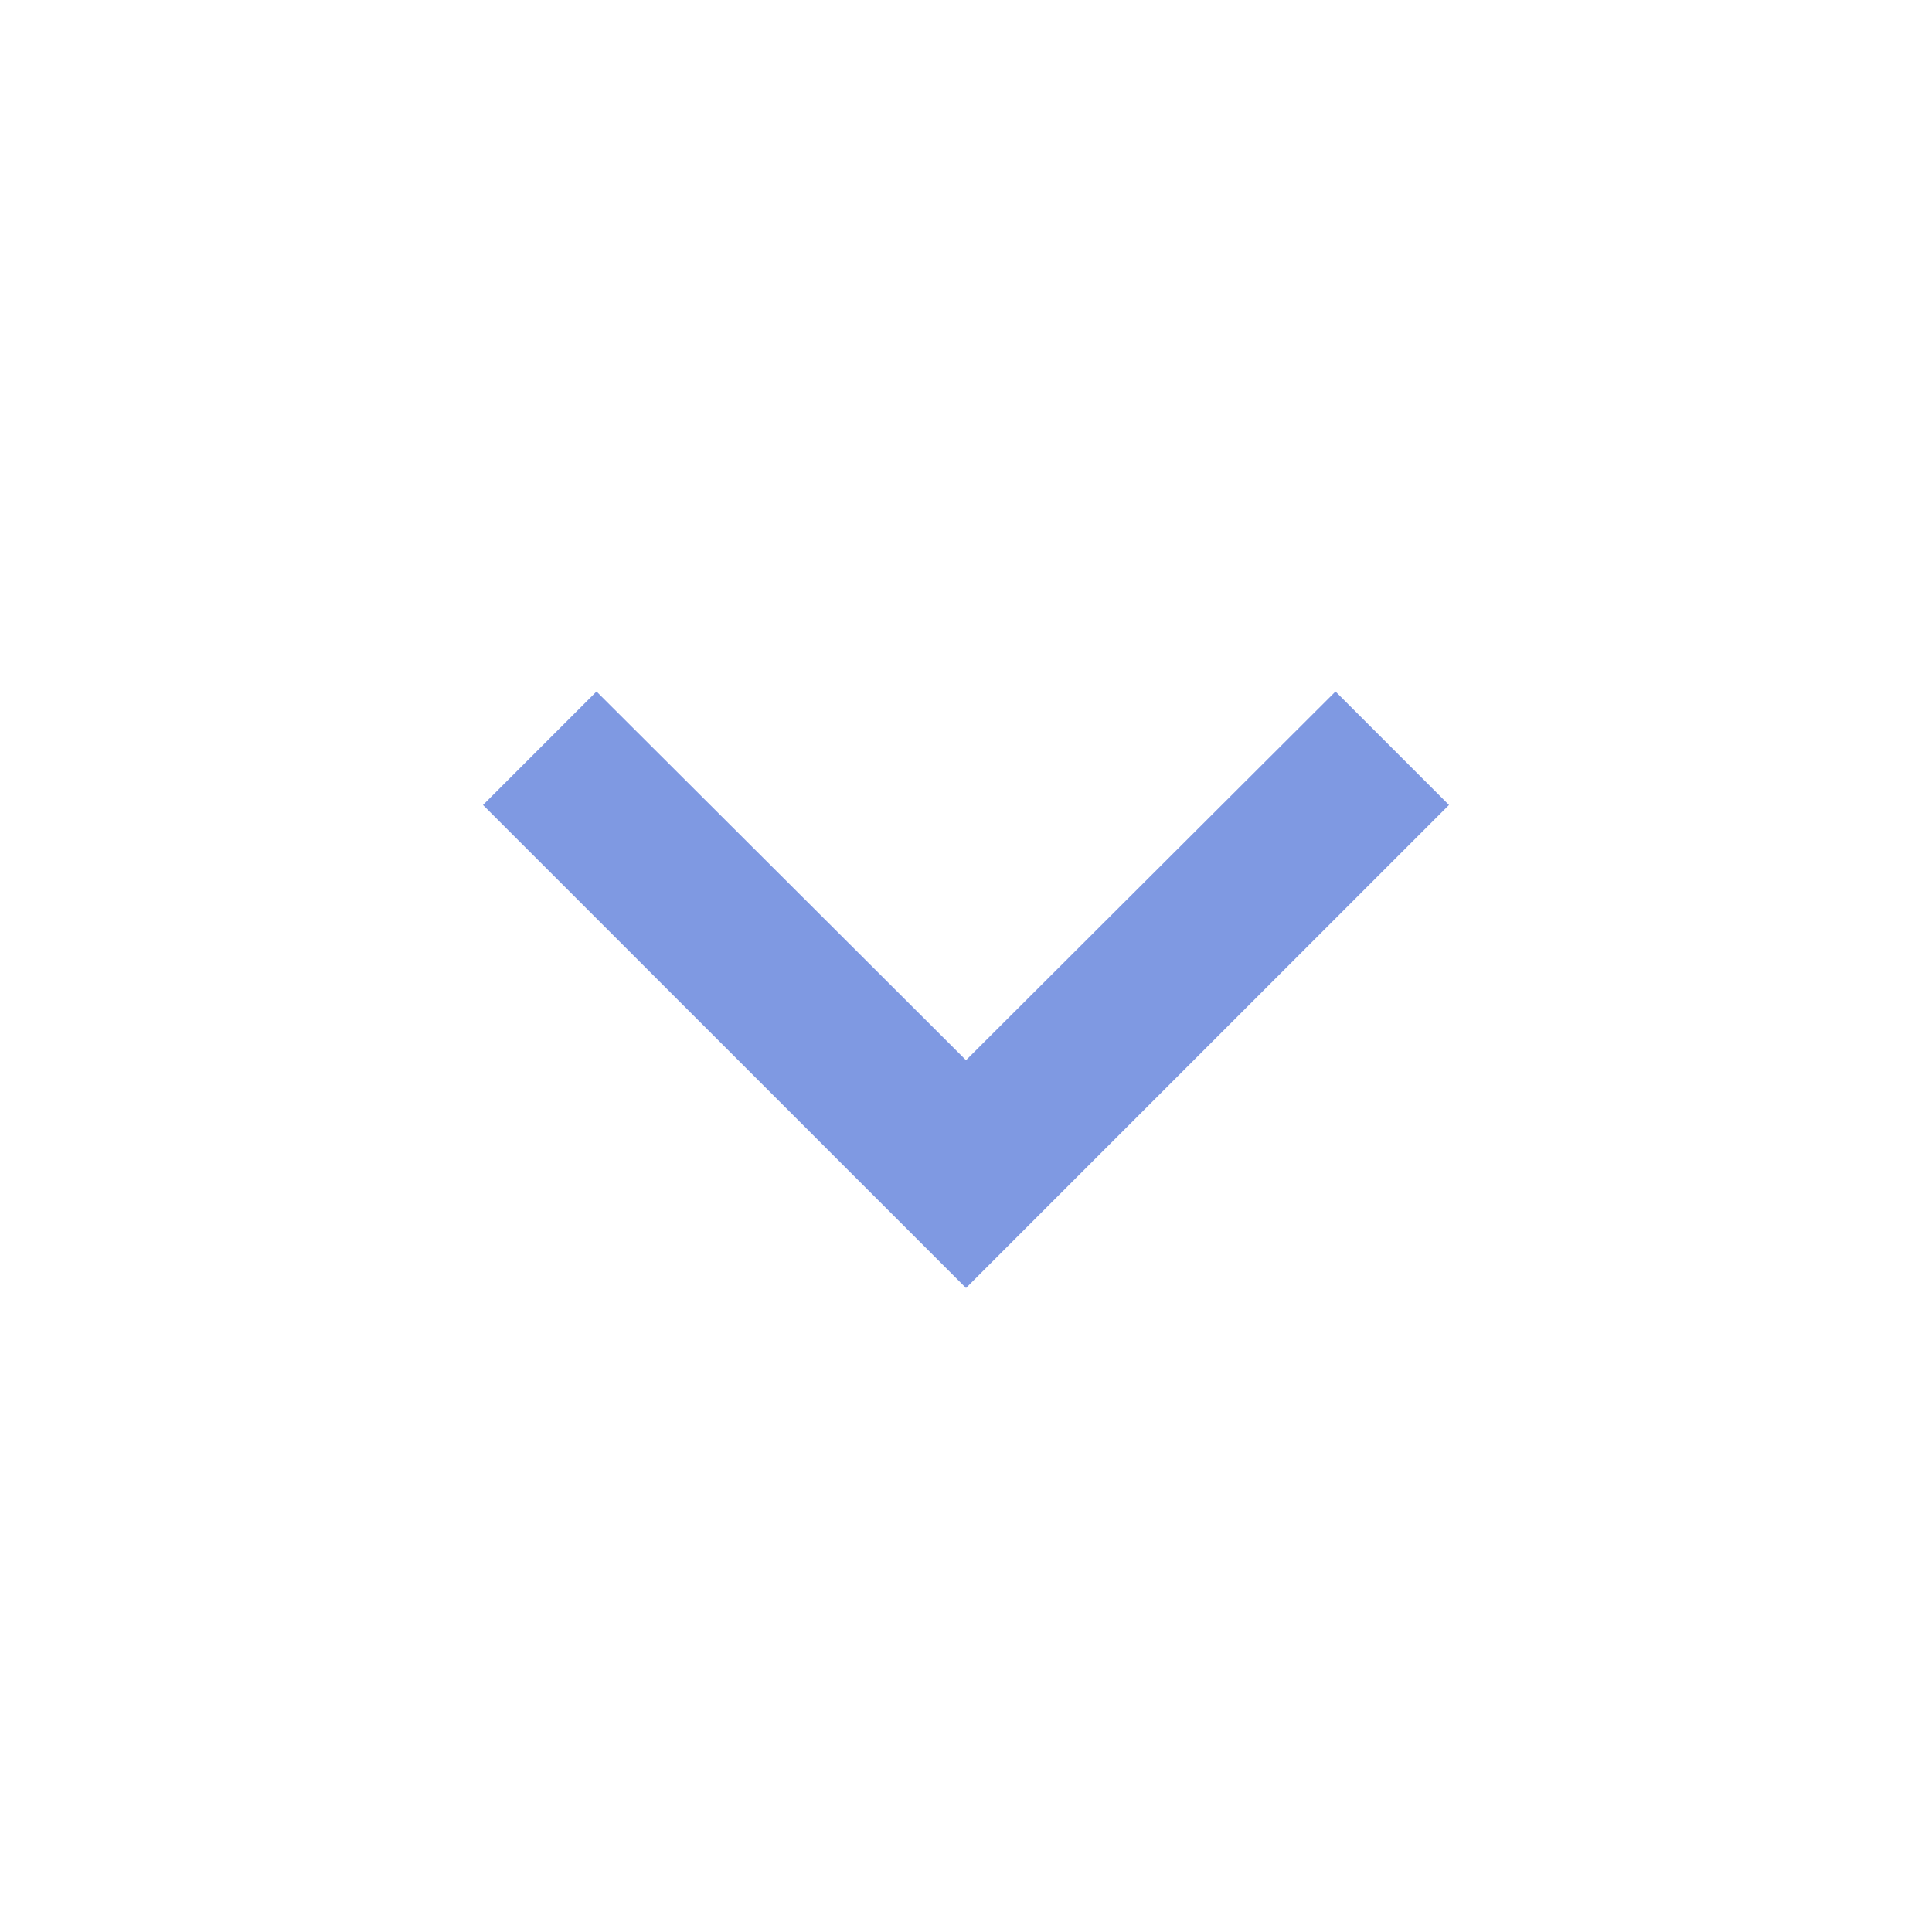 <svg xmlns="http://www.w3.org/2000/svg" height="24px" viewBox="0 0 24 24" width="24px" fill="#7f99e2"><path d="M0 0h24v24H0V0z" fill="none"/><path d="M7.41 8.59L12 13.17l4.59-4.58L18 10l-6 6-6-6 1.41-1.41z"/></svg>